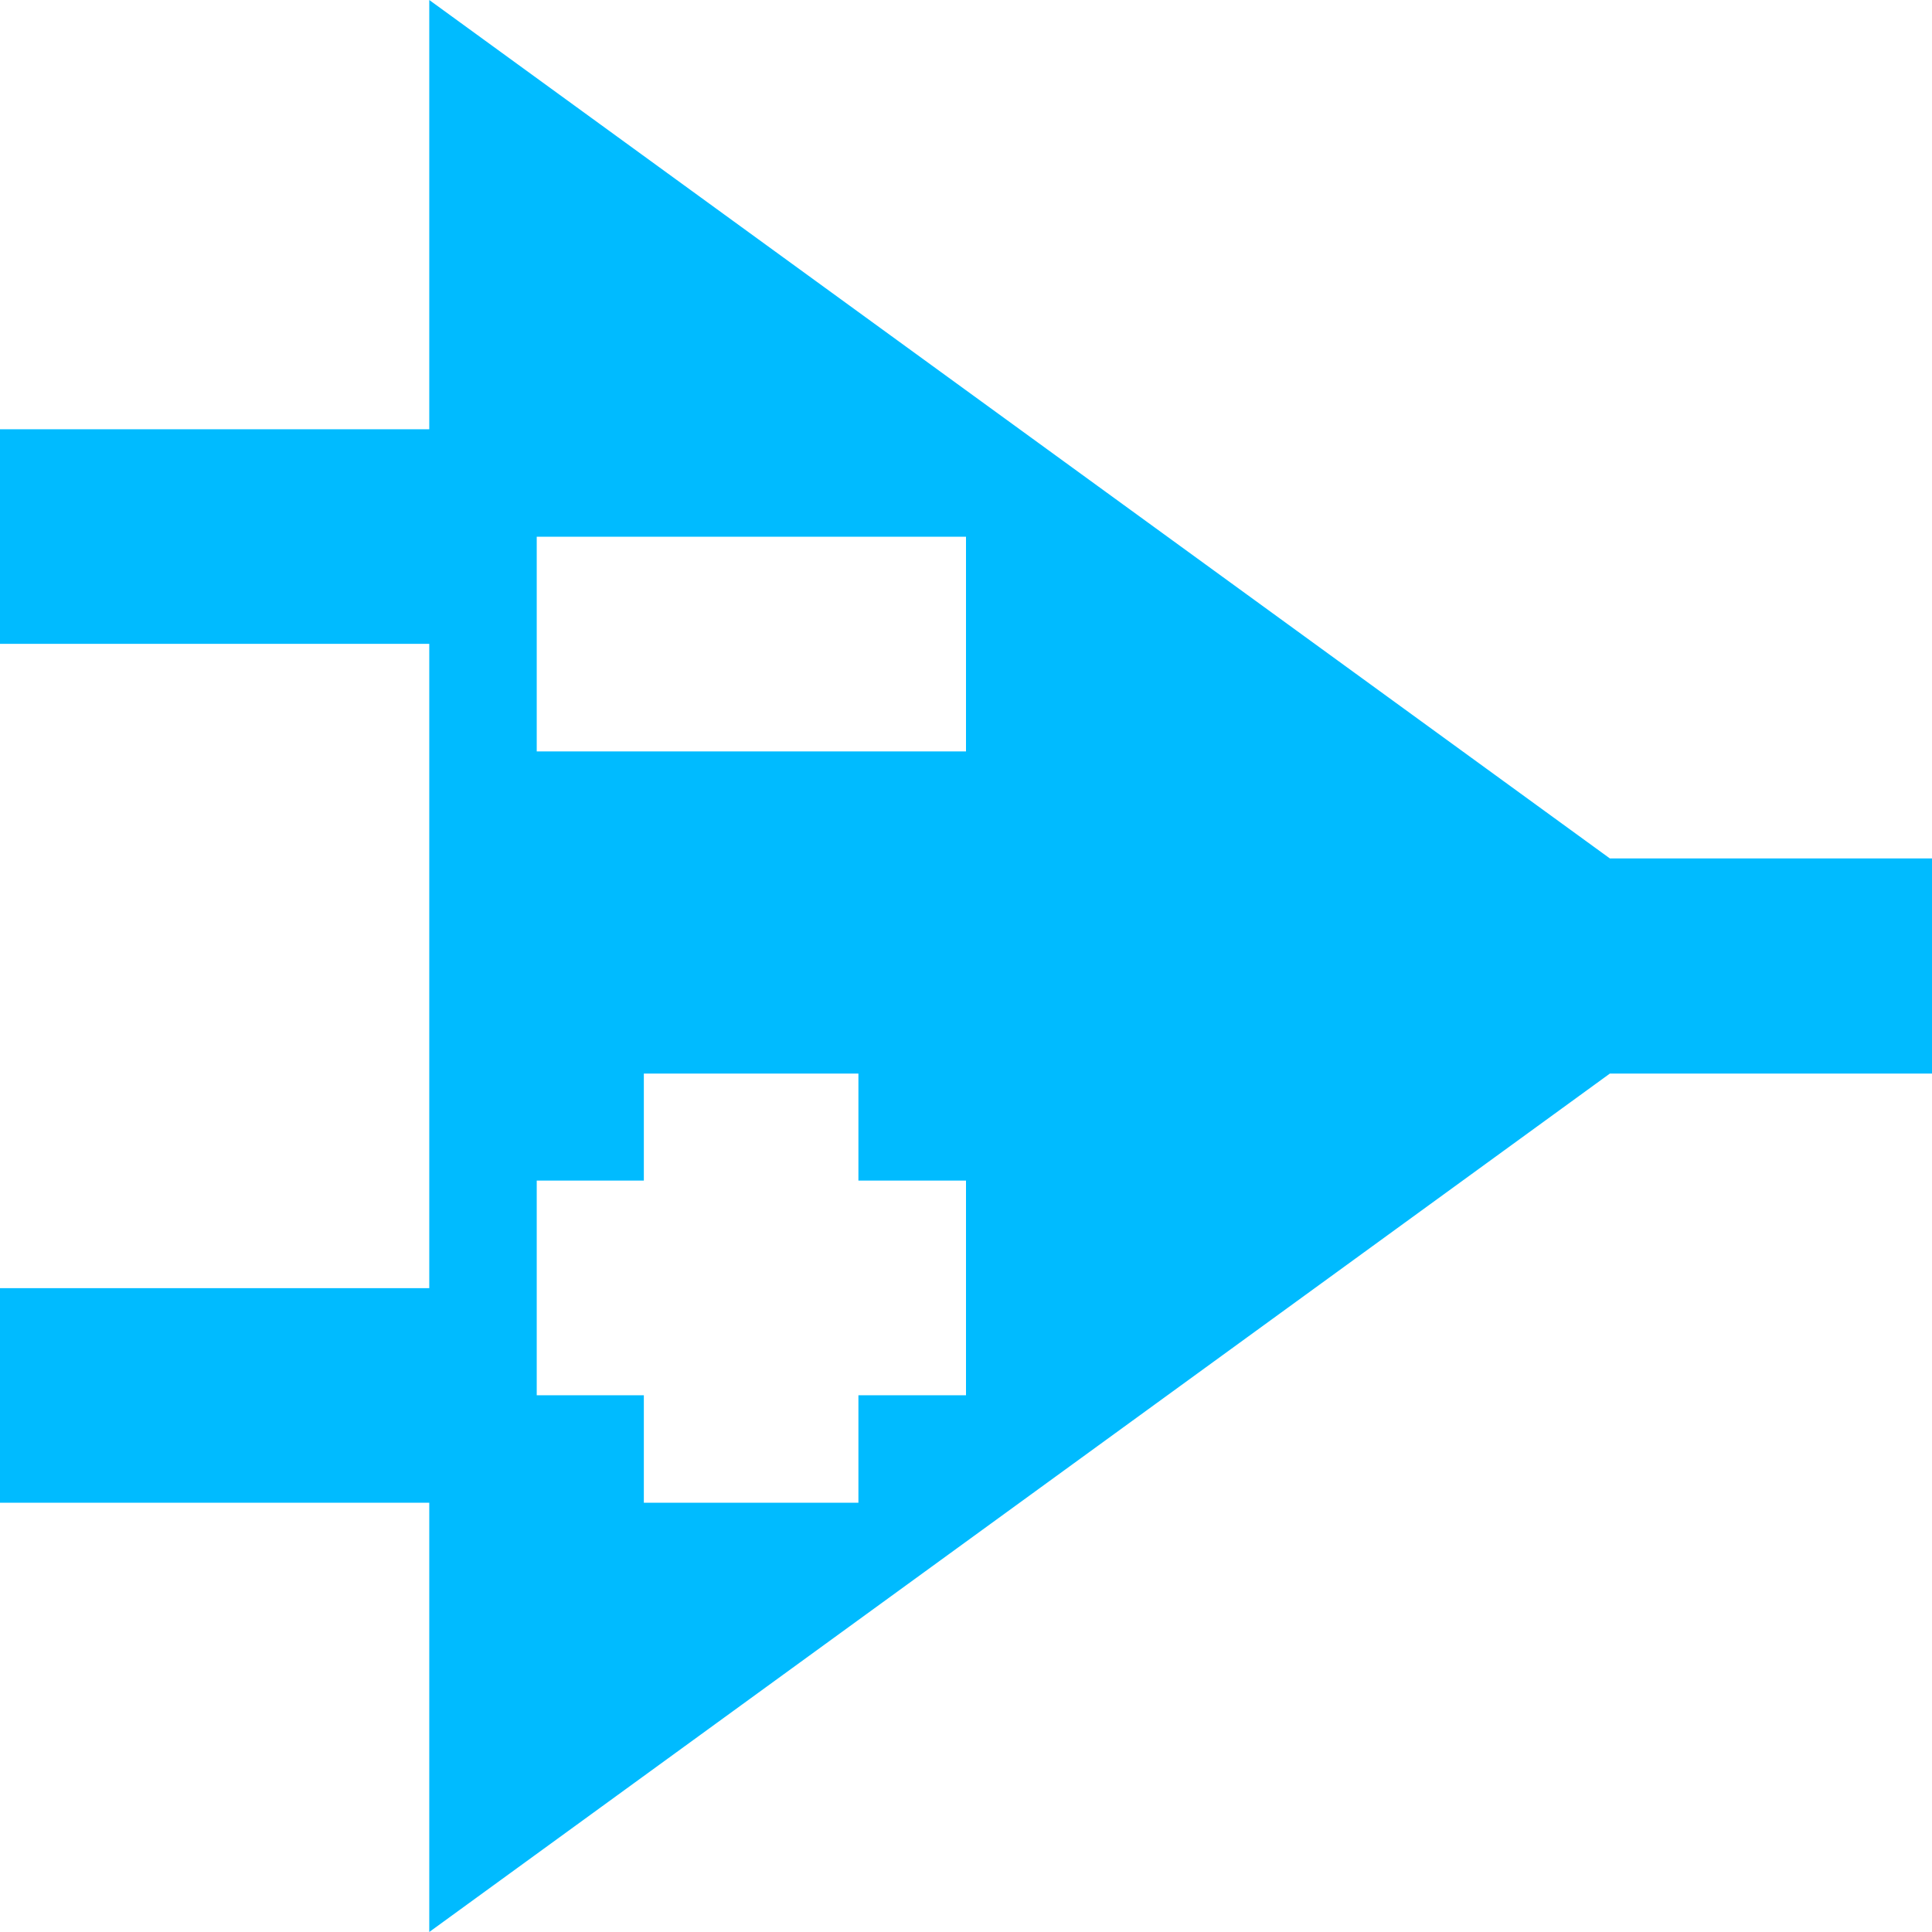 
<svg xmlns="http://www.w3.org/2000/svg" xmlns:xlink="http://www.w3.org/1999/xlink" width="16px" height="16px" viewBox="0 0 16 16" version="1.1">
<g id="surface1">
<path style=" stroke:none;fill-rule:nonzero;fill:#00bbff;fill-opacity:1;" d="M 3.555 0 L 3.555 3.555 L 0 3.555 L 0 5.332 L 3.555 5.332 L 3.555 10.668 L 0 10.668 L 0 12.445 L 3.555 12.445 L 3.555 16 L 13.332 8.891 L 16 8.891 L 16 7.109 L 13.332 7.109 Z M 4.445 4.445 L 8 4.445 L 8 6.223 L 4.445 6.223 Z M 5.332 8.891 L 7.109 8.891 L 7.109 9.777 L 8 9.777 L 8 11.555 L 7.109 11.555 L 7.109 12.445 L 5.332 12.445 L 5.332 11.555 L 4.445 11.555 L 4.445 9.777 L 5.332 9.777 Z M 5.332 8.891 "/>
</g>
</svg>
